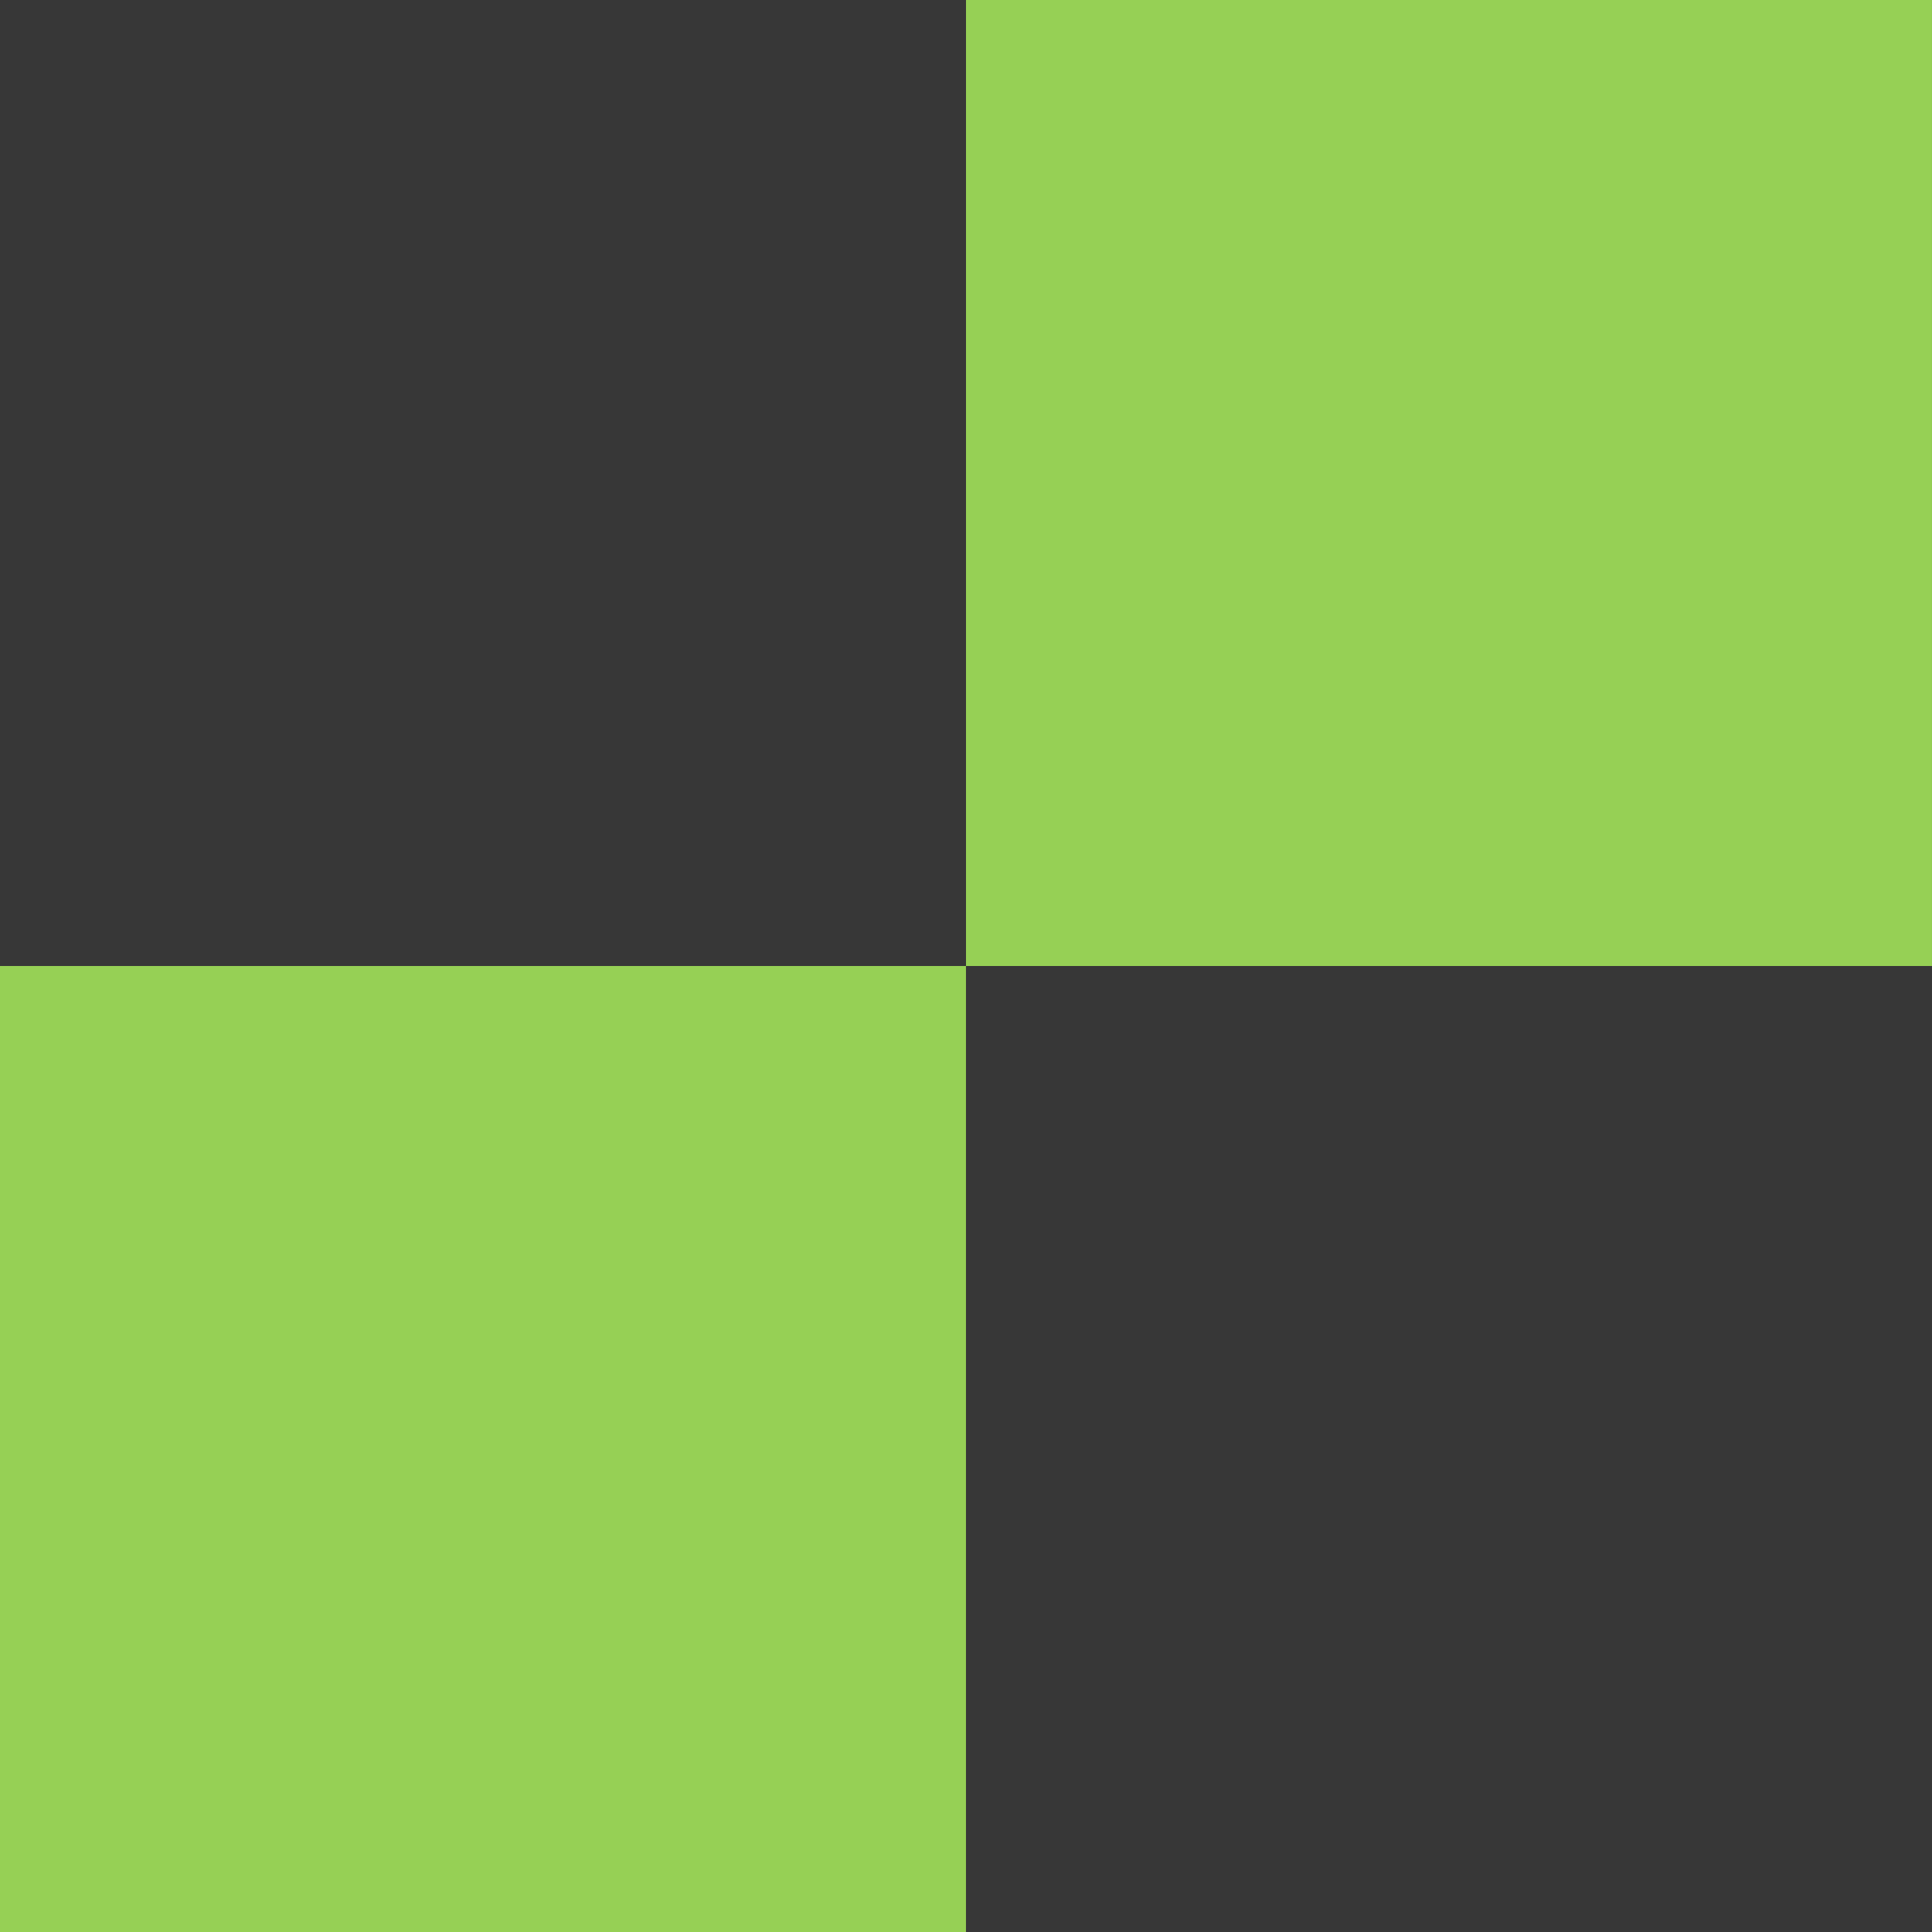<svg width="72" height="72" viewBox="0 0 72 72" fill="none" xmlns="http://www.w3.org/2000/svg">
<rect x="0" y="0" width="72" height="72" fill="#333333" stroke="none"/>
<rect y="36" width="35.999" height="36" fill="#96D055"/>
<rect x="36" width="35.999" height="36" fill="#96D055"/>
<rect width="35.999" height="36" fill="white" fill-opacity="0.02"/>
<rect x="36" y="36" width="35.999" height="36" fill="white" fill-opacity="0.02"/>
</svg>
